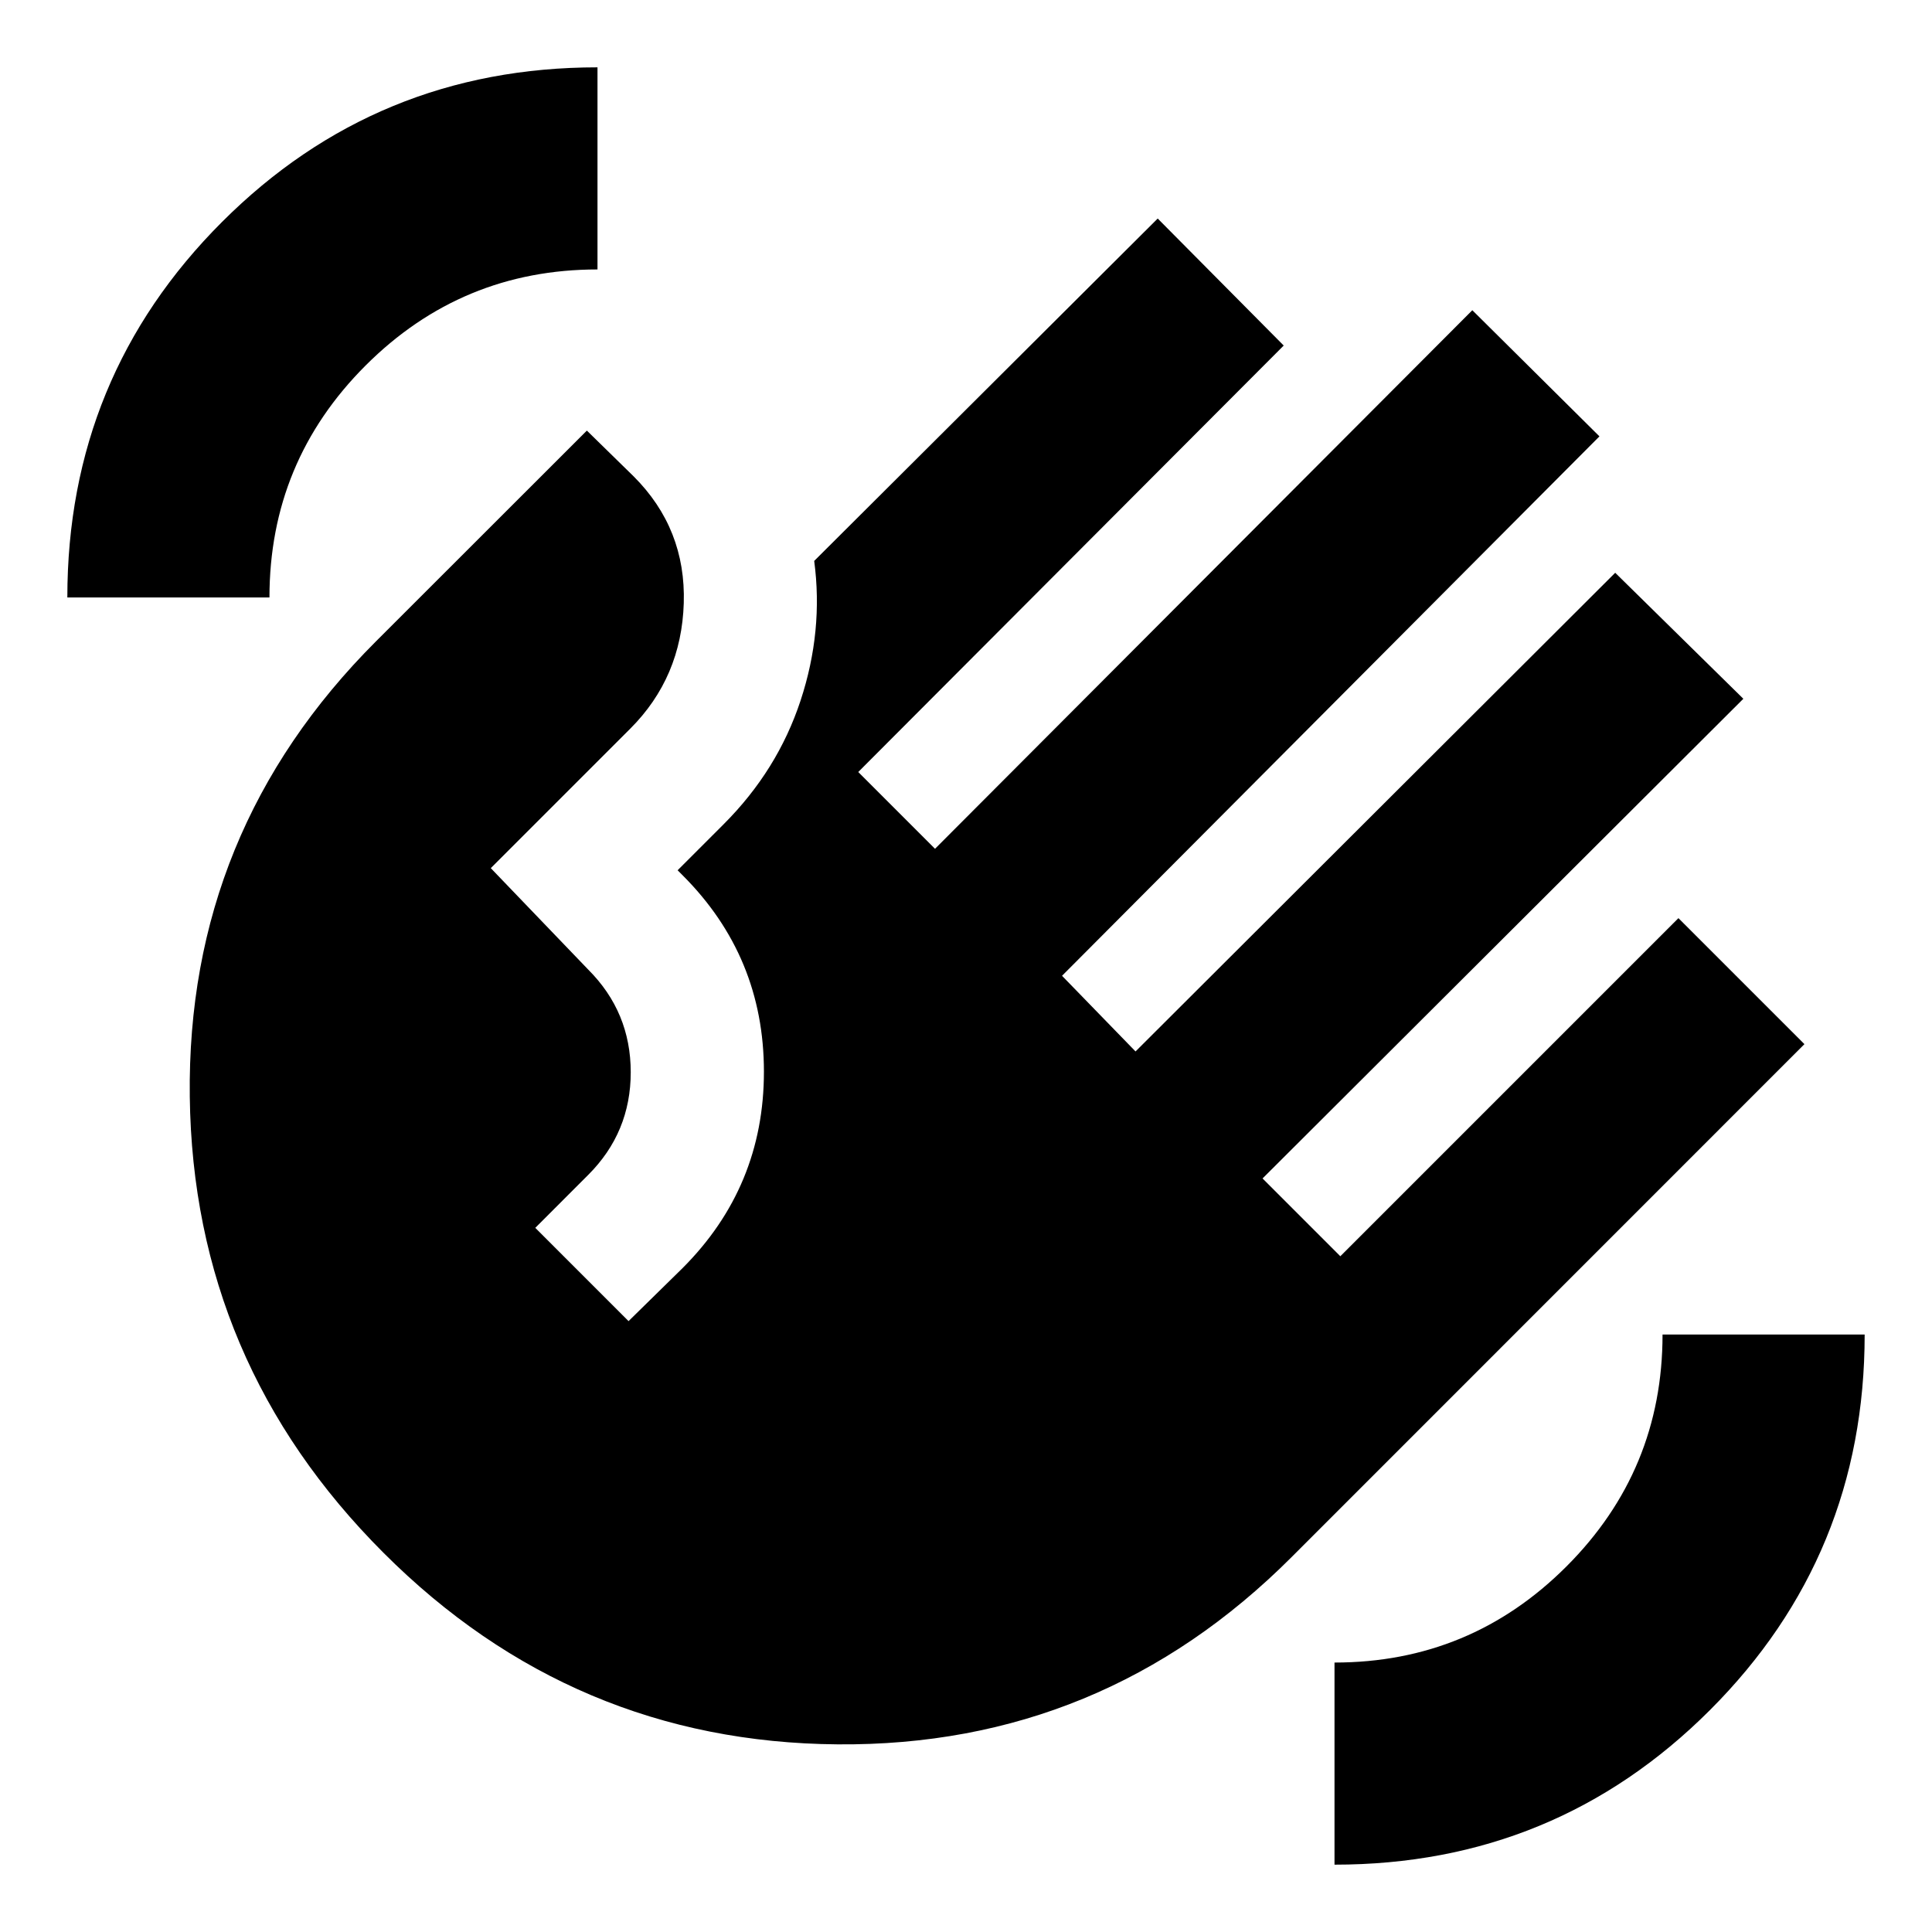 <svg xmlns="http://www.w3.org/2000/svg" height="24" viewBox="0 -960 960 960" width="24"><path d="M33.46-663.11q0-109.74 76.84-186.59 76.85-76.84 186.59-76.84v100.43q-67.5 0-115.25 47.75t-47.75 115.25H33.46Zm157.13 474.72Q95.93-283.04 94.3-415.11q-1.63-132.06 92.46-226.15l104.85-104.78 23.28 22.78q26 26 24.87 62.93-1.13 36.94-26.56 62.37l-69.33 69.33 48.43 50.43q21.11 21.11 21.11 50.99 0 29.88-21.11 50.99l-26.32 26.33 46.34 46.35 26.83-26.33q40.44-40.43 40.44-97.62 0-57.18-40.37-97.55l-2.52-2.53 22.91-22.91q26.76-26.76 38.17-61.37 11.42-34.61 6.79-69.43l170.69-170.13 62.61 63.11-211.41 211.91 38.15 38.15 266.98-267.61 63.17 62.68-267.04 268.04 36.52 37.59 238.35-237.85 63.67 62.61-238.91 238.35L666-335.78l168-168 62.61 62.61-254.85 254.91q-94.09 94.09-225.59 93.02-131.5-1.06-225.58-95.15ZM663.11-33.46v-100.43q67.5 0 115.25-47.75t47.75-115.25h100.43q0 109.74-76.84 186.59-76.85 76.84-186.59 76.84Z"/></svg>